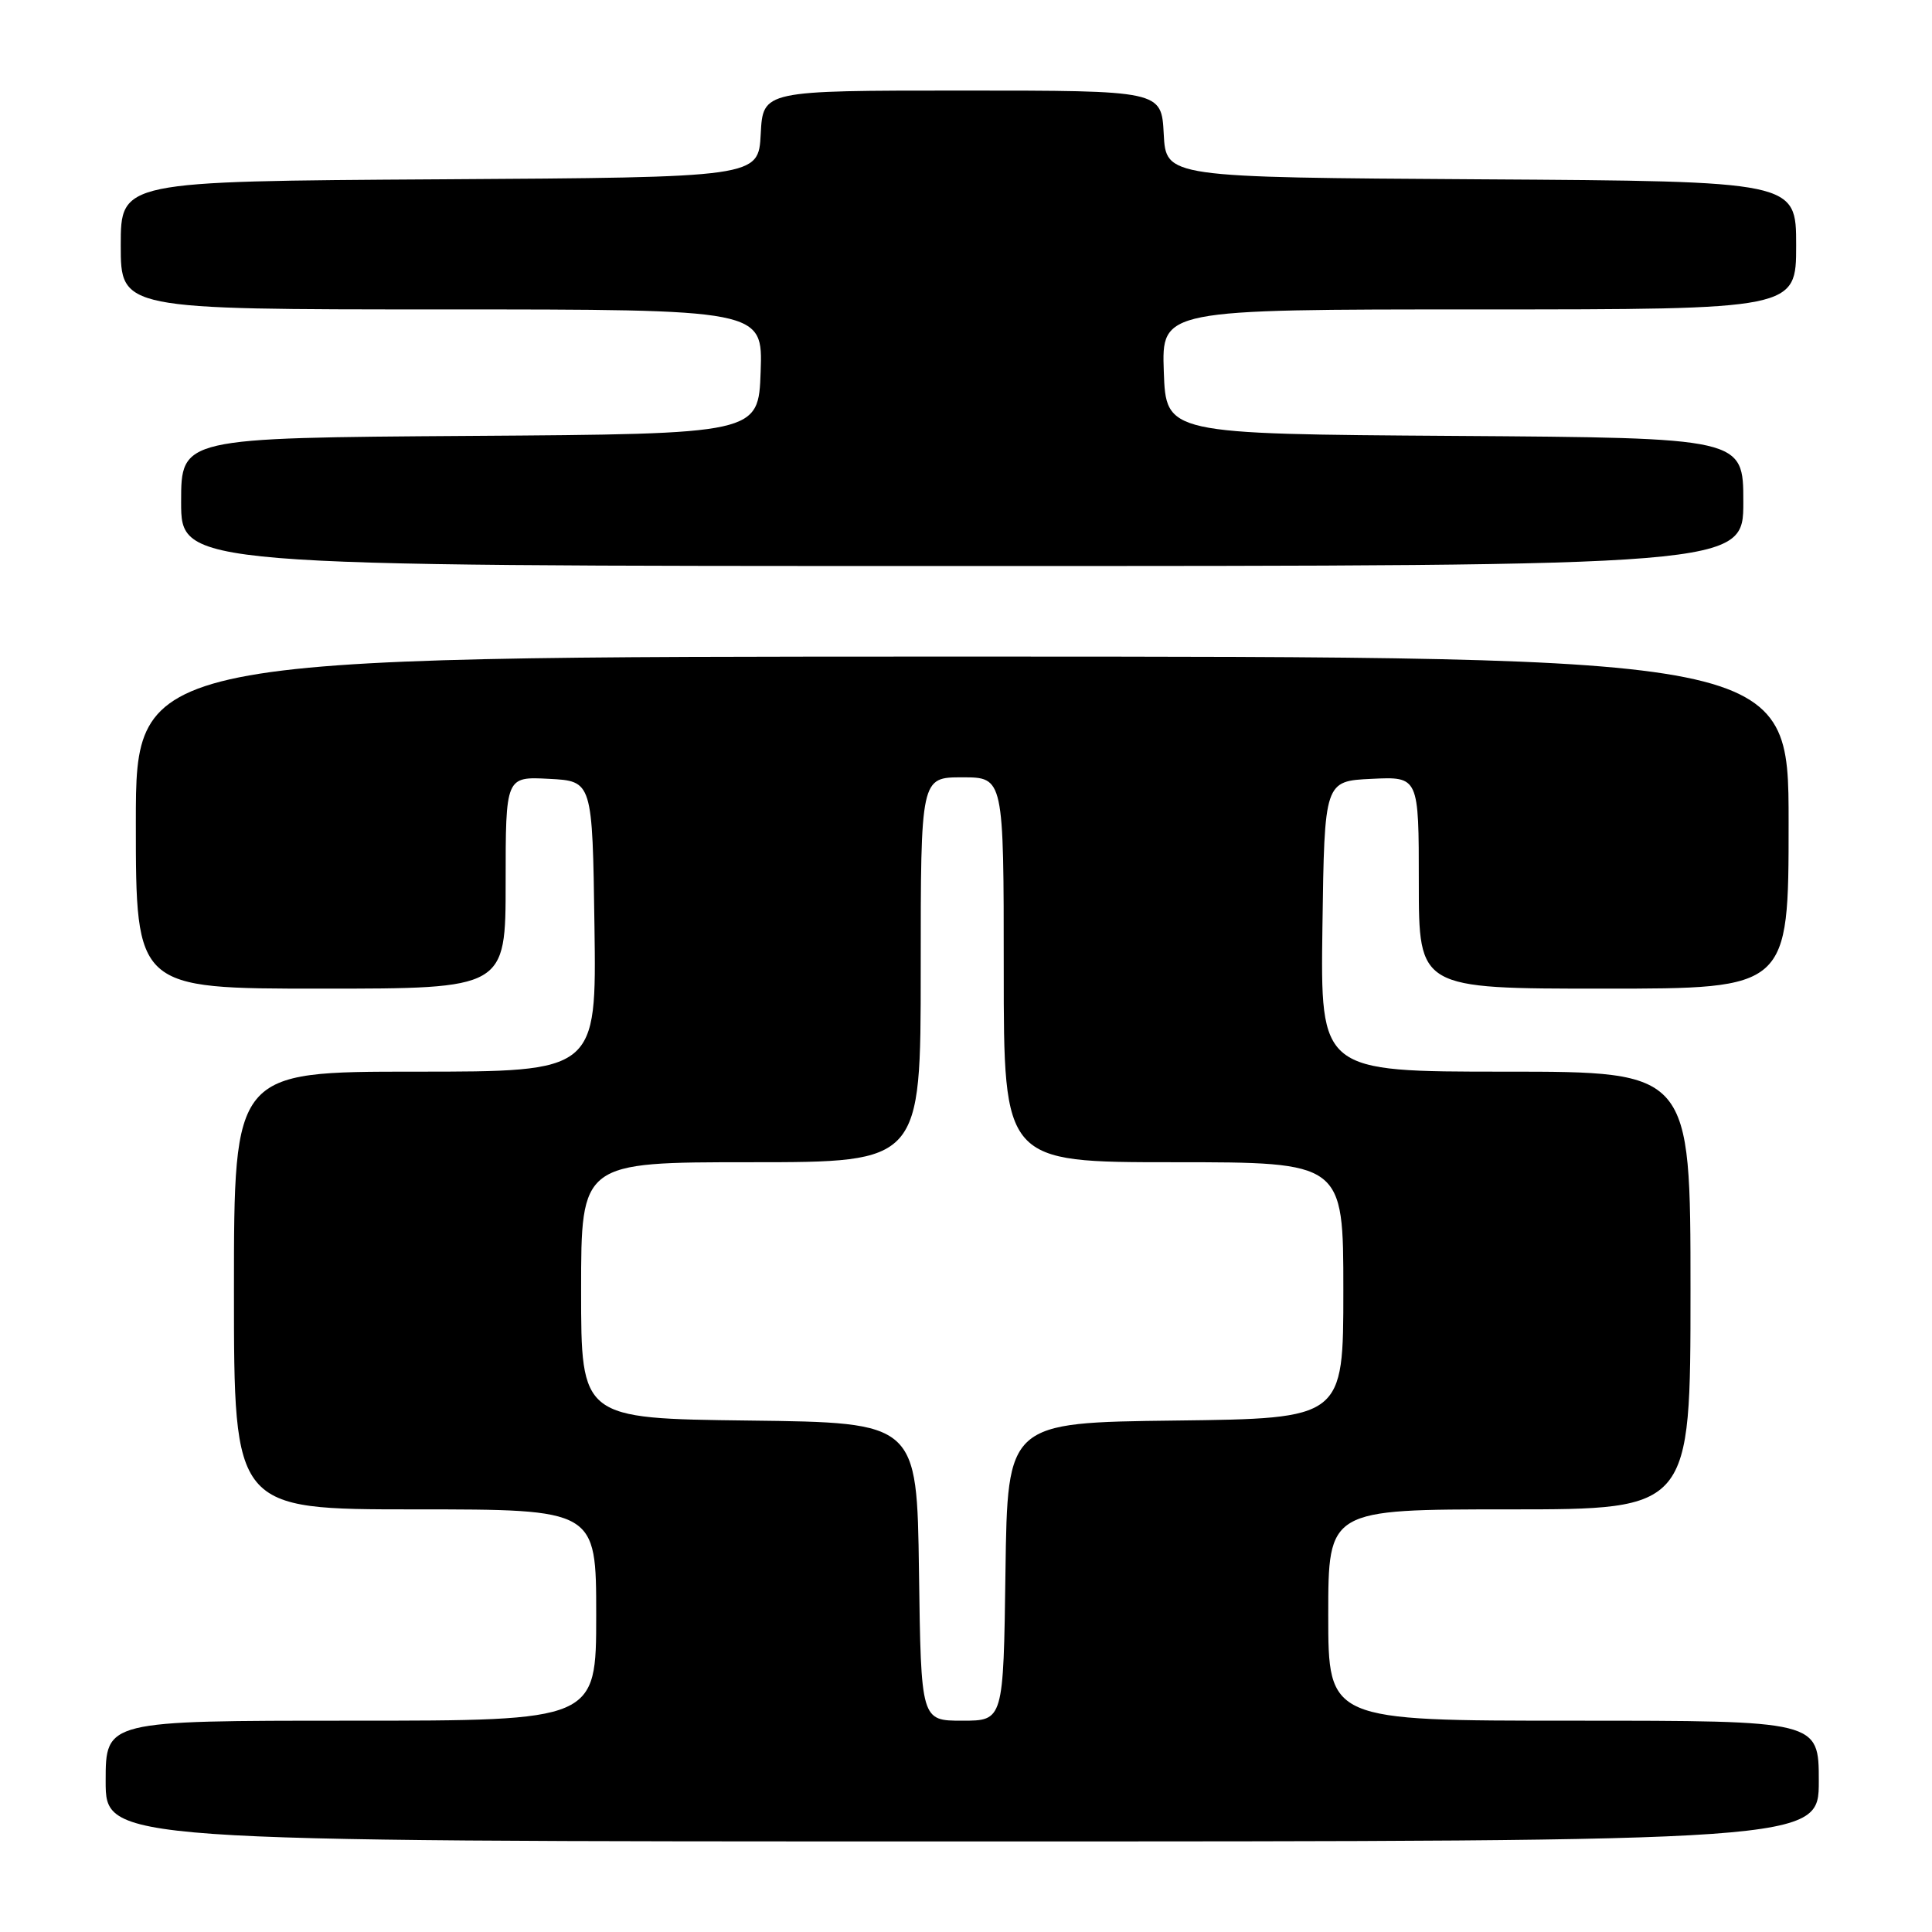 <?xml version="1.0" encoding="UTF-8" standalone="no"?>
<!DOCTYPE svg PUBLIC "-//W3C//DTD SVG 1.1//EN" "http://www.w3.org/Graphics/SVG/1.1/DTD/svg11.dtd" >
<svg xmlns="http://www.w3.org/2000/svg" xmlns:xlink="http://www.w3.org/1999/xlink" version="1.1" viewBox="0 0 256 256">
 <g >
 <path fill="currentColor"
d=" M 241.00 236.00 C 241.00 228.00 241.00 228.00 208.50 228.00 C 176.00 228.00 176.00 228.00 176.00 214.00 C 176.00 200.00 176.00 200.00 200.00 200.00 C 224.00 200.00 224.00 200.00 224.00 171.00 C 224.00 142.00 224.00 142.00 199.48 142.00 C 174.96 142.00 174.96 142.00 175.23 122.75 C 175.50 103.50 175.50 103.50 181.75 103.20 C 188.00 102.90 188.00 102.90 188.00 116.95 C 188.00 131.00 188.00 131.00 212.50 131.00 C 237.00 131.00 237.00 131.00 237.00 109.00 C 237.00 87.00 237.00 87.00 127.50 87.00 C 18.00 87.00 18.00 87.00 18.00 109.00 C 18.00 131.00 18.00 131.00 42.50 131.00 C 67.00 131.00 67.00 131.00 67.00 116.95 C 67.00 102.90 67.00 102.90 72.75 103.20 C 78.50 103.50 78.50 103.50 78.77 122.75 C 79.04 142.00 79.04 142.00 55.02 142.00 C 31.00 142.00 31.00 142.00 31.00 171.00 C 31.00 200.00 31.00 200.00 55.00 200.00 C 79.00 200.00 79.00 200.00 79.00 214.00 C 79.00 228.00 79.00 228.00 46.50 228.00 C 14.00 228.00 14.00 228.00 14.00 236.00 C 14.00 244.00 14.00 244.00 127.50 244.00 C 241.00 244.00 241.00 244.00 241.00 236.00 Z  M 231.00 66.51 C 231.00 58.02 231.00 58.02 192.75 57.76 C 154.50 57.50 154.50 57.50 154.21 49.25 C 153.92 41.00 153.92 41.00 195.96 41.00 C 238.00 41.00 238.00 41.00 238.00 32.51 C 238.00 24.02 238.00 24.02 196.25 23.76 C 154.50 23.50 154.50 23.50 154.20 17.75 C 153.90 12.00 153.90 12.00 127.50 12.00 C 101.10 12.00 101.10 12.00 100.80 17.75 C 100.50 23.50 100.50 23.50 58.25 23.76 C 16.00 24.02 16.00 24.02 16.00 32.51 C 16.00 41.00 16.00 41.00 58.54 41.00 C 101.08 41.00 101.08 41.00 100.79 49.25 C 100.50 57.50 100.50 57.50 62.25 57.76 C 24.00 58.02 24.00 58.02 24.00 66.51 C 24.00 75.00 24.00 75.00 127.50 75.00 C 231.00 75.00 231.00 75.00 231.00 66.51 Z  M 121.77 208.25 C 121.50 188.50 121.50 188.50 99.25 188.23 C 77.00 187.96 77.00 187.96 77.00 170.98 C 77.00 154.00 77.00 154.00 99.50 154.00 C 122.00 154.00 122.00 154.00 122.00 128.50 C 122.00 103.00 122.00 103.00 127.50 103.00 C 133.00 103.00 133.00 103.00 133.00 128.50 C 133.00 154.00 133.00 154.00 155.50 154.00 C 178.00 154.00 178.00 154.00 178.00 170.98 C 178.00 187.96 178.00 187.96 155.75 188.23 C 133.50 188.50 133.50 188.50 133.23 208.25 C 132.96 228.00 132.96 228.00 127.50 228.00 C 122.04 228.00 122.04 228.00 121.77 208.25 Z "/>
</g>
</svg>
